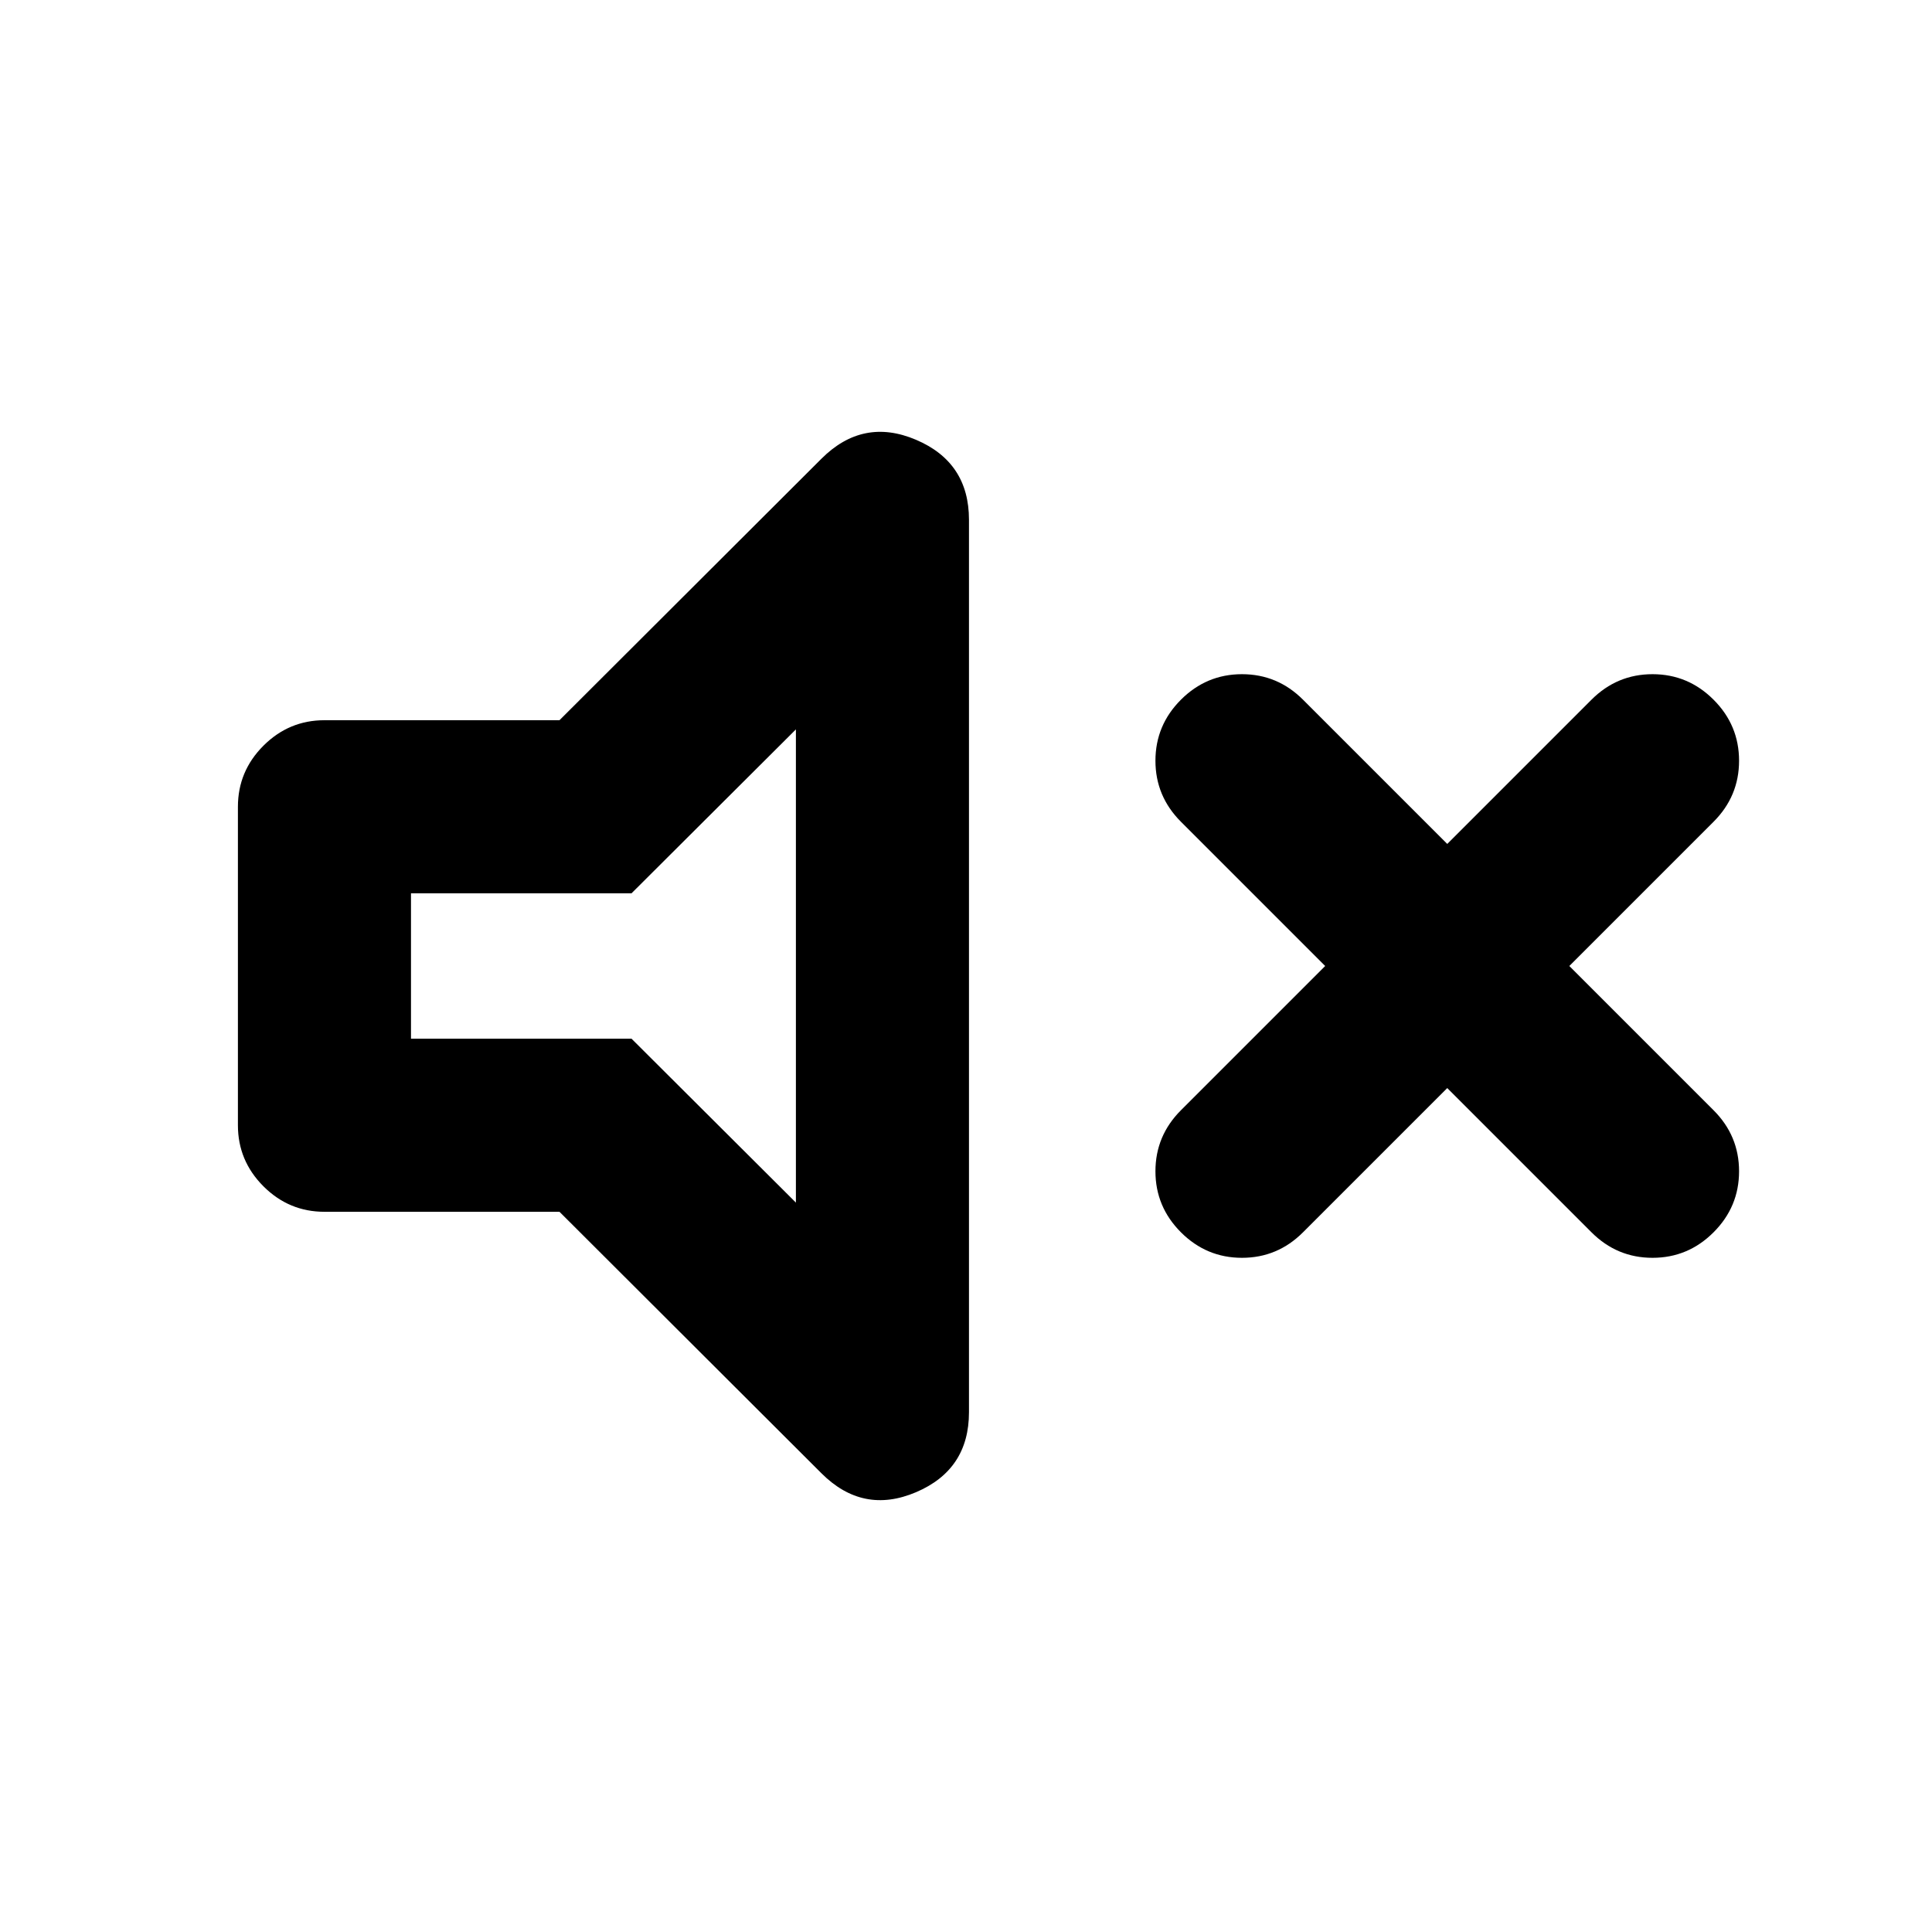 <svg xmlns="http://www.w3.org/2000/svg" height="24" viewBox="0 -960 960 960" width="24"><path d="m719.131-419.348-71.674 71.674Q634.783-335 617.131-335q-17.653 0-30.327-12.674Q574.13-360.348 574.13-378t12.674-30.326L658.478-480l-71.674-71.674Q574.13-564.348 574.13-582t12.674-30.326Q599.478-625 617.131-625q17.652 0 30.326 12.674l71.674 71.674 71.673-71.674Q803.478-625 821.131-625q17.652 0 30.326 12.674T864.131-582q0 17.652-12.674 30.326L779.783-480l71.674 71.674q12.674 12.674 12.674 30.326t-12.674 30.326Q838.783-335 821.131-335q-17.653 0-30.327-12.674l-71.673-71.674ZM278-357.869H161.217q-17.652 0-30.326-12.674t-12.674-30.327v-158.26q0-17.653 12.674-30.327 12.674-12.674 30.326-12.674H278l130.152-129.913q20.63-20.63 46.978-9.445 26.348 11.184 26.348 39.771v443.436q0 28.587-26.348 39.771-26.348 11.185-46.978-9.445L278-357.869Zm117.478-239.696-81.674 81.435H204.217v72.26h109.587l81.674 81.435v-235.13ZM299.848-480Z"/></svg>